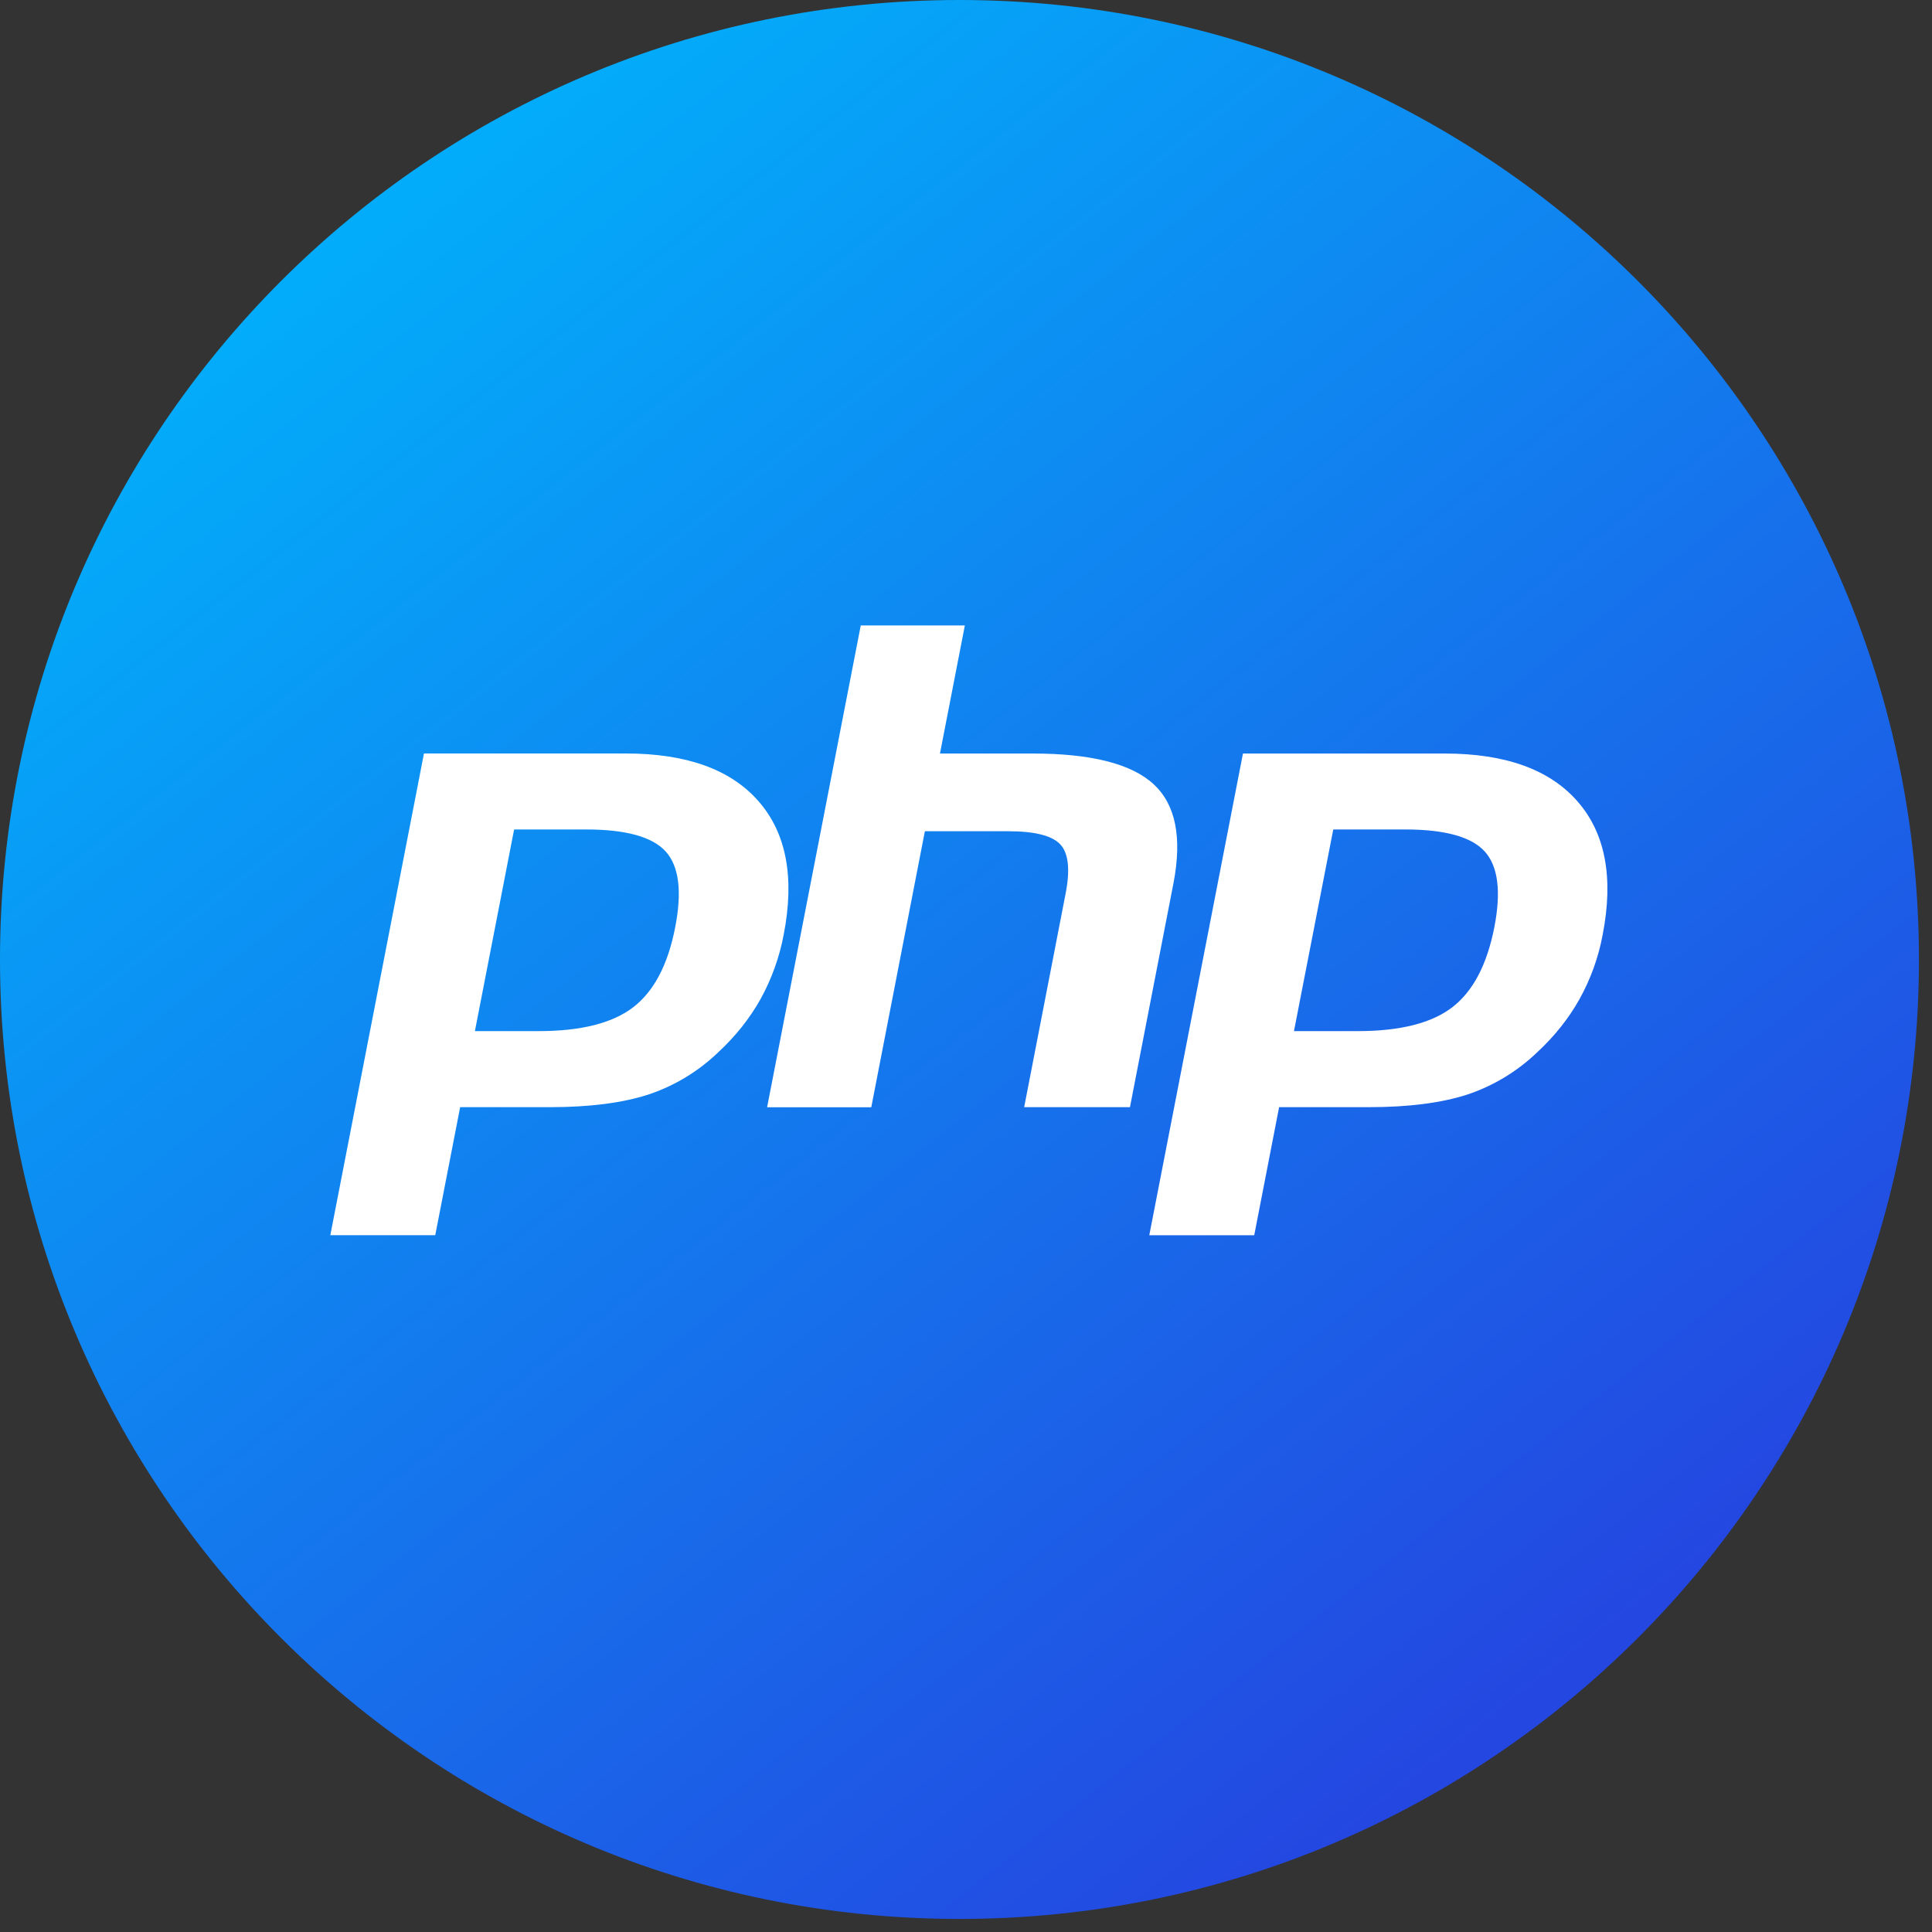<?xml version="1.0" encoding="UTF-8"?>
<svg width="74px" height="74px" viewBox="0 0 74 74" version="1.1" xmlns="http://www.w3.org/2000/svg" xmlns:xlink="http://www.w3.org/1999/xlink">
    <rect x="0" y="0" width="74" height="74" fill="#333333" stroke="none"/>
    <!-- Generator: Sketch 53.2 (72643) - https://sketchapp.com -->
    <title>php</title>
    <desc>Created with Sketch.</desc>
    <defs>
        <linearGradient x1="19.308%" y1="12.872%" x2="80.867%" y2="91.428%" id="linearGradient-1">
            <stop stop-color="#03ACFA" offset="0%"></stop>
            <stop stop-color="#2543E0" offset="100%"></stop>
        </linearGradient>
    </defs>
    <g id="Page-1" stroke="none" stroke-width="1" fill="none" fill-rule="evenodd">
        <g id="class" transform="translate(-819, -1566)" fill-rule="nonzero">
            <g id="path" transform="translate(100, 1354)">
                <g id="wechat" transform="translate(623, 165)">
                    <g id="php" transform="translate(91, 42)">
                        <rect id="Rectangle" fill="#000000" opacity="0" x="0" y="0" width="84" height="84"></rect>
                        <path d="M41.75,78.5 C21.454,78.5 5,62.046 5,41.75 C5,21.454 21.454,5 41.75,5 C62.046,5 78.5,21.454 78.5,41.75 C78.5,62.046 62.046,78.5 41.75,78.5 Z" id="Path" fill="url(#linearGradient-1)"></path>
                        <g transform="translate(17, 28)" fill="#FFFFFF" id="Shape">
                            <path d="M15.492,17.322 C14.73,18.051 13.815,18.6 12.817,18.929 C11.837,19.244 10.586,19.407 9.069,19.407 L5.625,19.407 L4.671,24.31 L0.652,24.31 L4.239,5.86 L11.968,5.86 C14.293,5.86 15.988,6.469 17.055,7.691 C18.122,8.91 18.443,10.614 18.017,12.801 C17.854,13.667 17.554,14.501 17.128,15.272 C16.711,16.015 16.165,16.701 15.492,17.322 Z M10.446,8.77 L7.692,8.77 L6.19,16.494 L8.635,16.494 C10.256,16.494 11.464,16.188 12.257,15.578 C13.05,14.965 13.584,13.947 13.861,12.518 C14.13,11.148 14.007,10.179 13.5,9.616 C12.989,9.053 11.974,8.77 10.446,8.77 Z M27.228,19.407 L28.812,11.244 C28.996,10.316 28.926,9.68 28.614,9.345 C28.302,9.007 27.634,8.838 26.61,8.838 L23.425,8.838 L21.372,19.41 L17.382,19.41 L20.969,0.957 L24.956,0.957 L24.003,5.862 L27.555,5.862 C29.792,5.862 31.332,6.253 32.181,7.032 C33.03,7.811 33.283,9.074 32.948,10.821 L31.28,19.407 L27.228,19.407 Z M49.386,12.801 C49.226,13.668 48.925,14.502 48.497,15.272 C48.08,16.015 47.534,16.701 46.86,17.322 C46.099,18.049 45.185,18.598 44.186,18.929 C43.206,19.244 41.955,19.407 40.435,19.407 L36.993,19.407 L36.04,24.313 L32.02,24.313 L35.608,5.862 L43.334,5.862 C45.659,5.862 47.353,6.472 48.421,7.694 C49.488,8.91 49.812,10.614 49.386,12.801 Z M41.818,8.77 L39.067,8.77 L37.562,16.494 L40.006,16.494 C41.631,16.494 42.838,16.188 43.629,15.578 C44.422,14.965 44.956,13.947 45.236,12.518 C45.504,11.148 45.379,10.179 44.871,9.616 C44.364,9.053 43.343,8.77 41.818,8.77 Z"></path>
                        </g>
                    </g>
                </g>
            </g>
        </g>
    </g>
</svg>